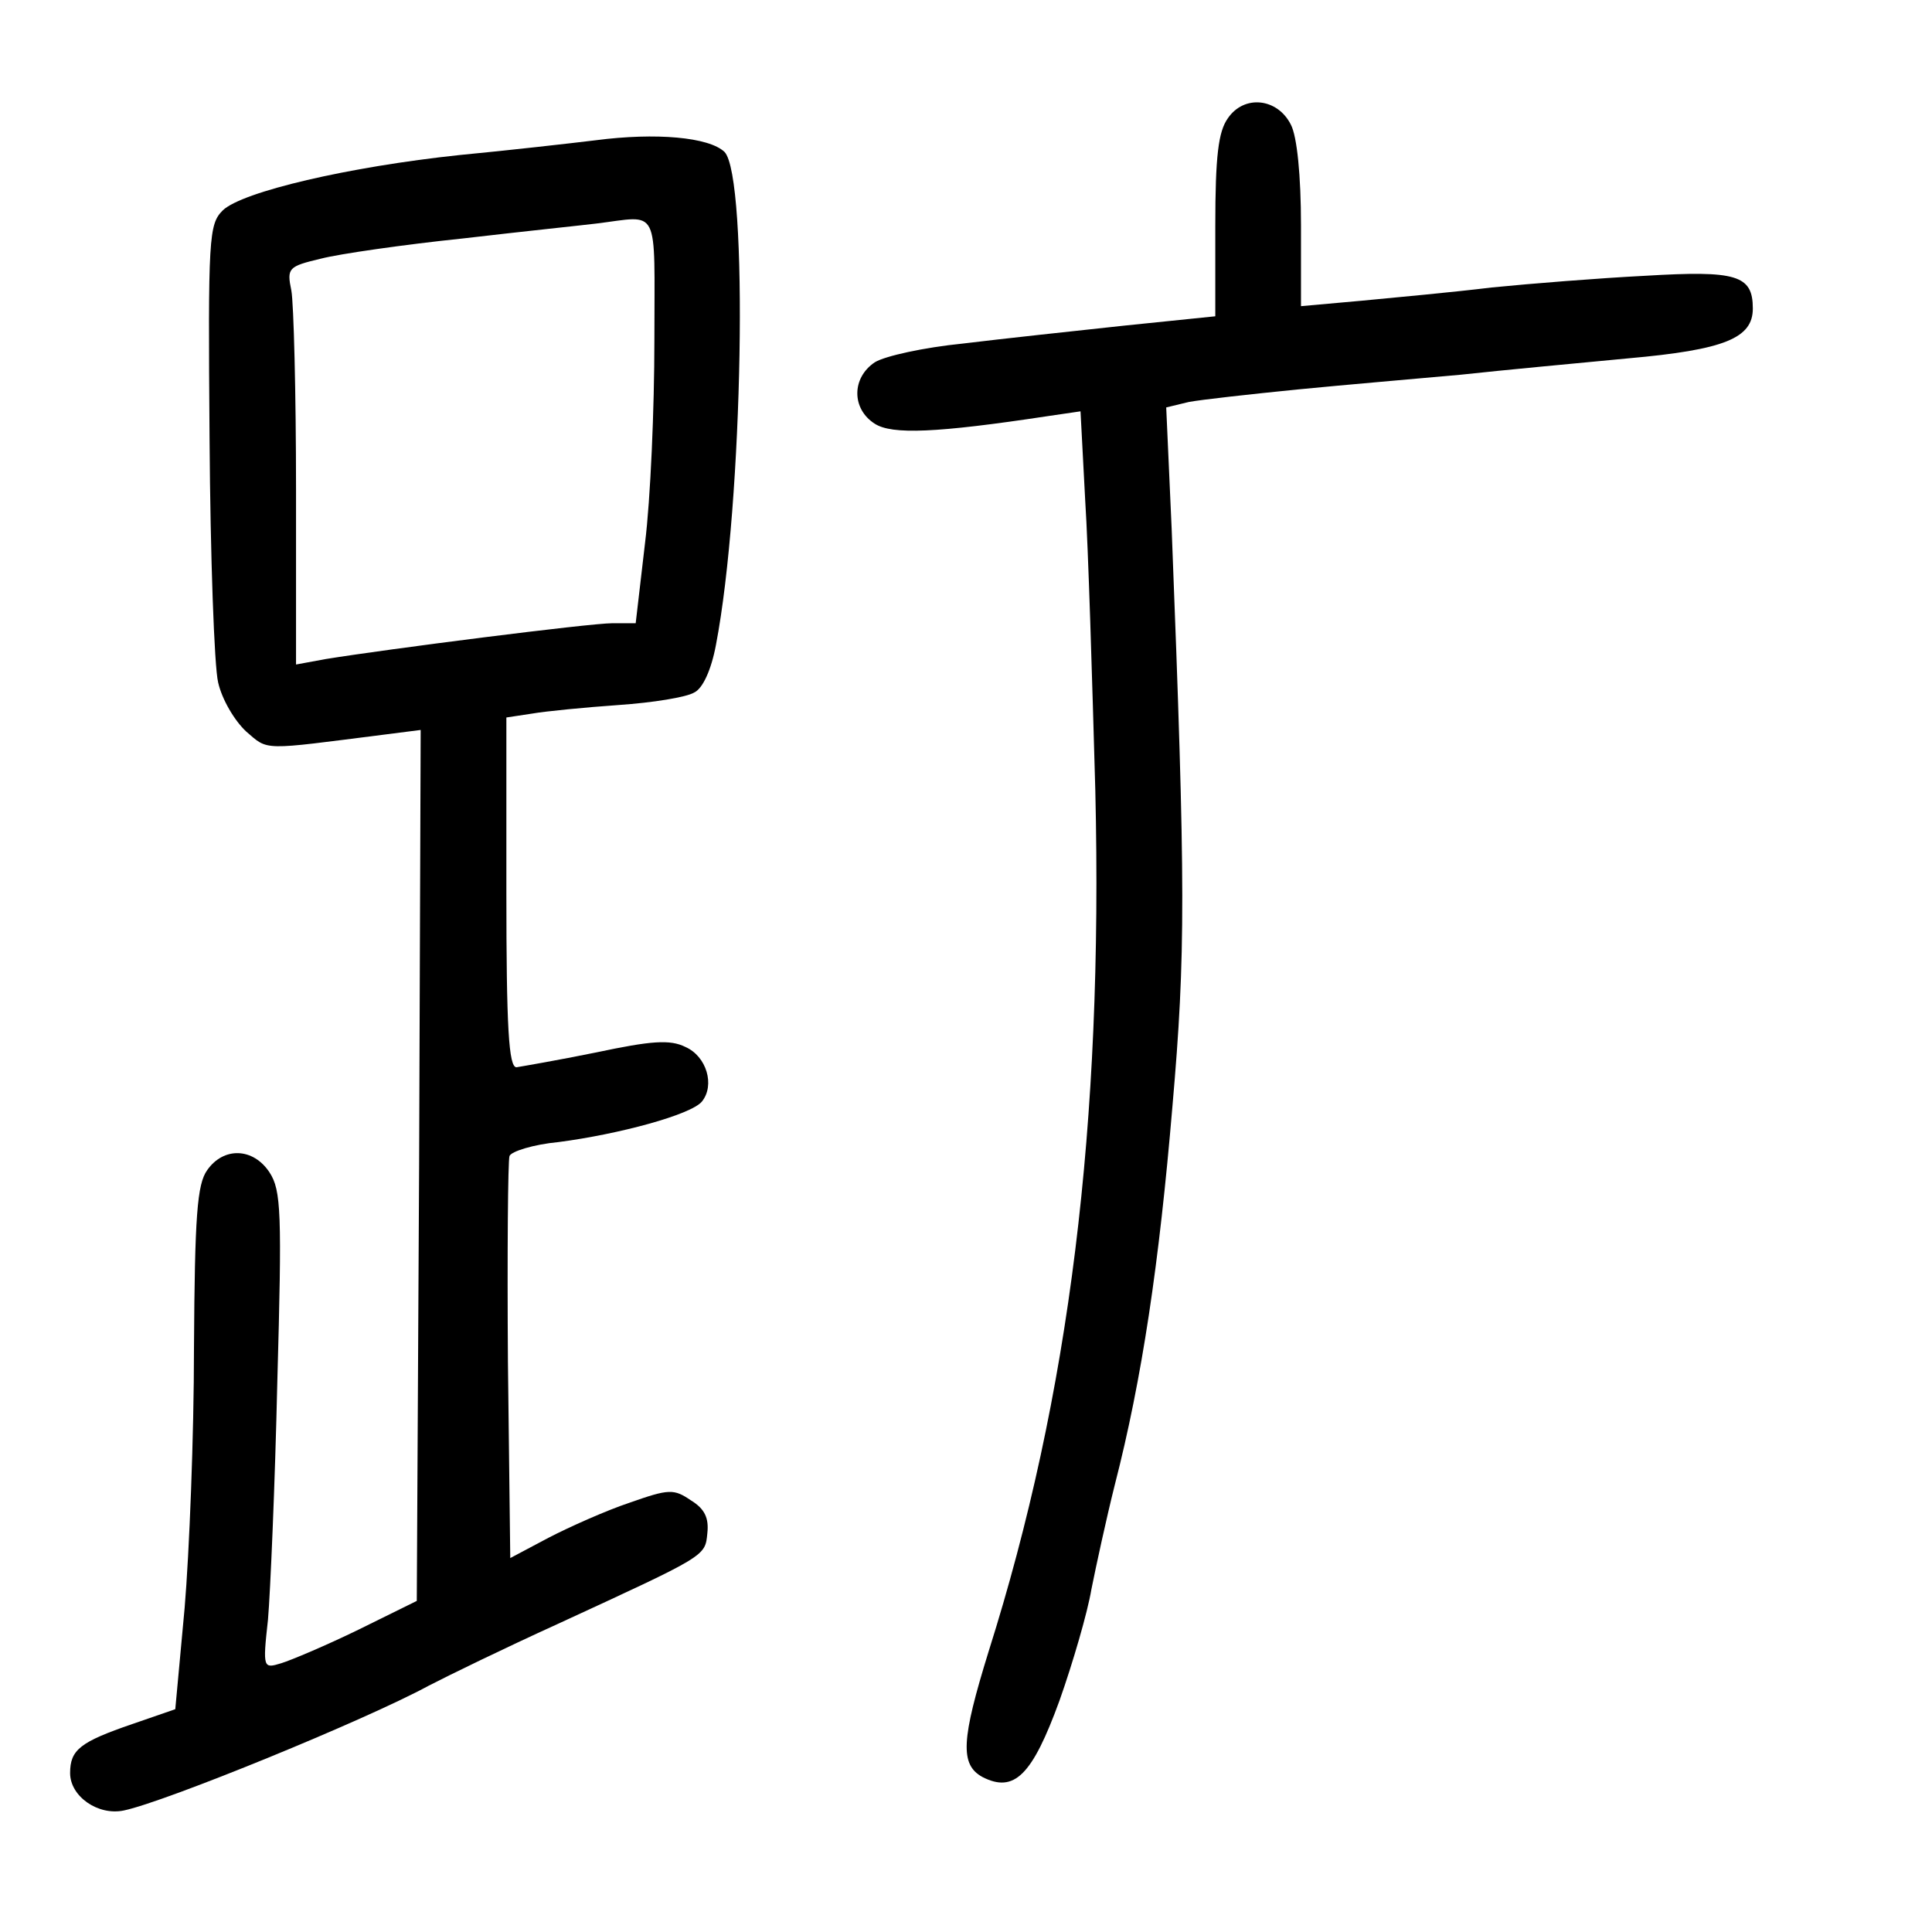 <?xml version="1.0" standalone="no"?>
<!DOCTYPE svg PUBLIC "-//W3C//DTD SVG 20010904//EN"
 "http://www.w3.org/TR/2001/REC-SVG-20010904/DTD/svg10.dtd">
<svg version="1.0" xmlns="http://www.w3.org/2000/svg"
 width="248pt" height="248pt" viewBox="0 0 248 248"
 preserveAspectRatio="xMidYMid meet">
<g transform="translate(0,248) scale(0.1,-0.1)"
fill="#000000" stroke="none">
<path d="M1576 2328 c-12 -17 -16 -48 -16 -138 l0 -116 -117 -12 c-65 -7 -158
-17 -207 -23 -50 -5 -100 -16 -113 -24 -30 -20 -30 -60 0 -79 22 -14 78 -12
223 10 l41 6 6 -114 c4 -62 9 -230 13 -373 10 -428 -33 -776 -137 -1105 -35
-113 -37 -145 -8 -161 41 -21 64 2 99 98 17 48 36 113 41 143 6 30 19 90 30
134 35 136 57 284 74 486 17 195 17 280 -1 741 l-7 156 29 7 c16 3 79 10 139
16 61 6 155 14 210 19 55 6 152 15 215 21 124 11 160 26 160 64 0 43 -21 49
-138 42 -59 -3 -147 -10 -197 -15 -49 -6 -125 -13 -167 -17 l-78 -7 0 104 c0
63 -5 114 -13 129 -17 34 -60 39 -81 8z"/>
<path d="M765 2300 c-33 -4 -112 -13 -175 -19 -142 -15 -279 -47 -304 -71 -18
-18 -19 -34 -17 -293 1 -151 6 -292 11 -313 5 -22 21 -49 36 -63 29 -25 19
-24 177 -4 l47 6 -2 -559 -3 -559 -75 -37 c-41 -20 -86 -39 -99 -43 -23 -7
-24 -7 -17 56 3 35 9 173 12 306 6 216 5 245 -10 268 -21 32 -59 33 -80 3 -13
-18 -16 -59 -17 -228 0 -113 -6 -263 -12 -334 l-12 -130 -55 -19 c-67 -23 -80
-33 -80 -63 0 -30 36 -55 69 -48 53 11 310 116 391 160 25 13 99 49 165 79
193 89 190 87 193 117 2 19 -3 31 -21 42 -22 15 -28 15 -79 -3 -30 -10 -77
-31 -104 -45 l-49 -26 -3 252 c-1 139 0 258 2 264 2 6 31 15 63 18 77 10 170
35 184 52 17 21 6 58 -21 70 -20 10 -44 8 -115 -7 -49 -10 -96 -18 -102 -19
-10 0 -13 51 -13 225 l0 224 33 5 c17 3 68 8 111 11 44 3 87 10 97 16 11 5 22
29 28 61 35 182 42 601 11 633 -20 19 -88 25 -165 15z m75 -257 c0 -87 -5
-204 -12 -260 l-12 -103 -30 0 c-29 0 -288 -33 -368 -46 l-38 -7 0 225 c0 124
-3 239 -6 255 -6 29 -4 31 38 41 23 6 106 18 183 26 77 9 154 17 170 19 83 10
75 26 75 -150z"/>
</g>
</svg>
